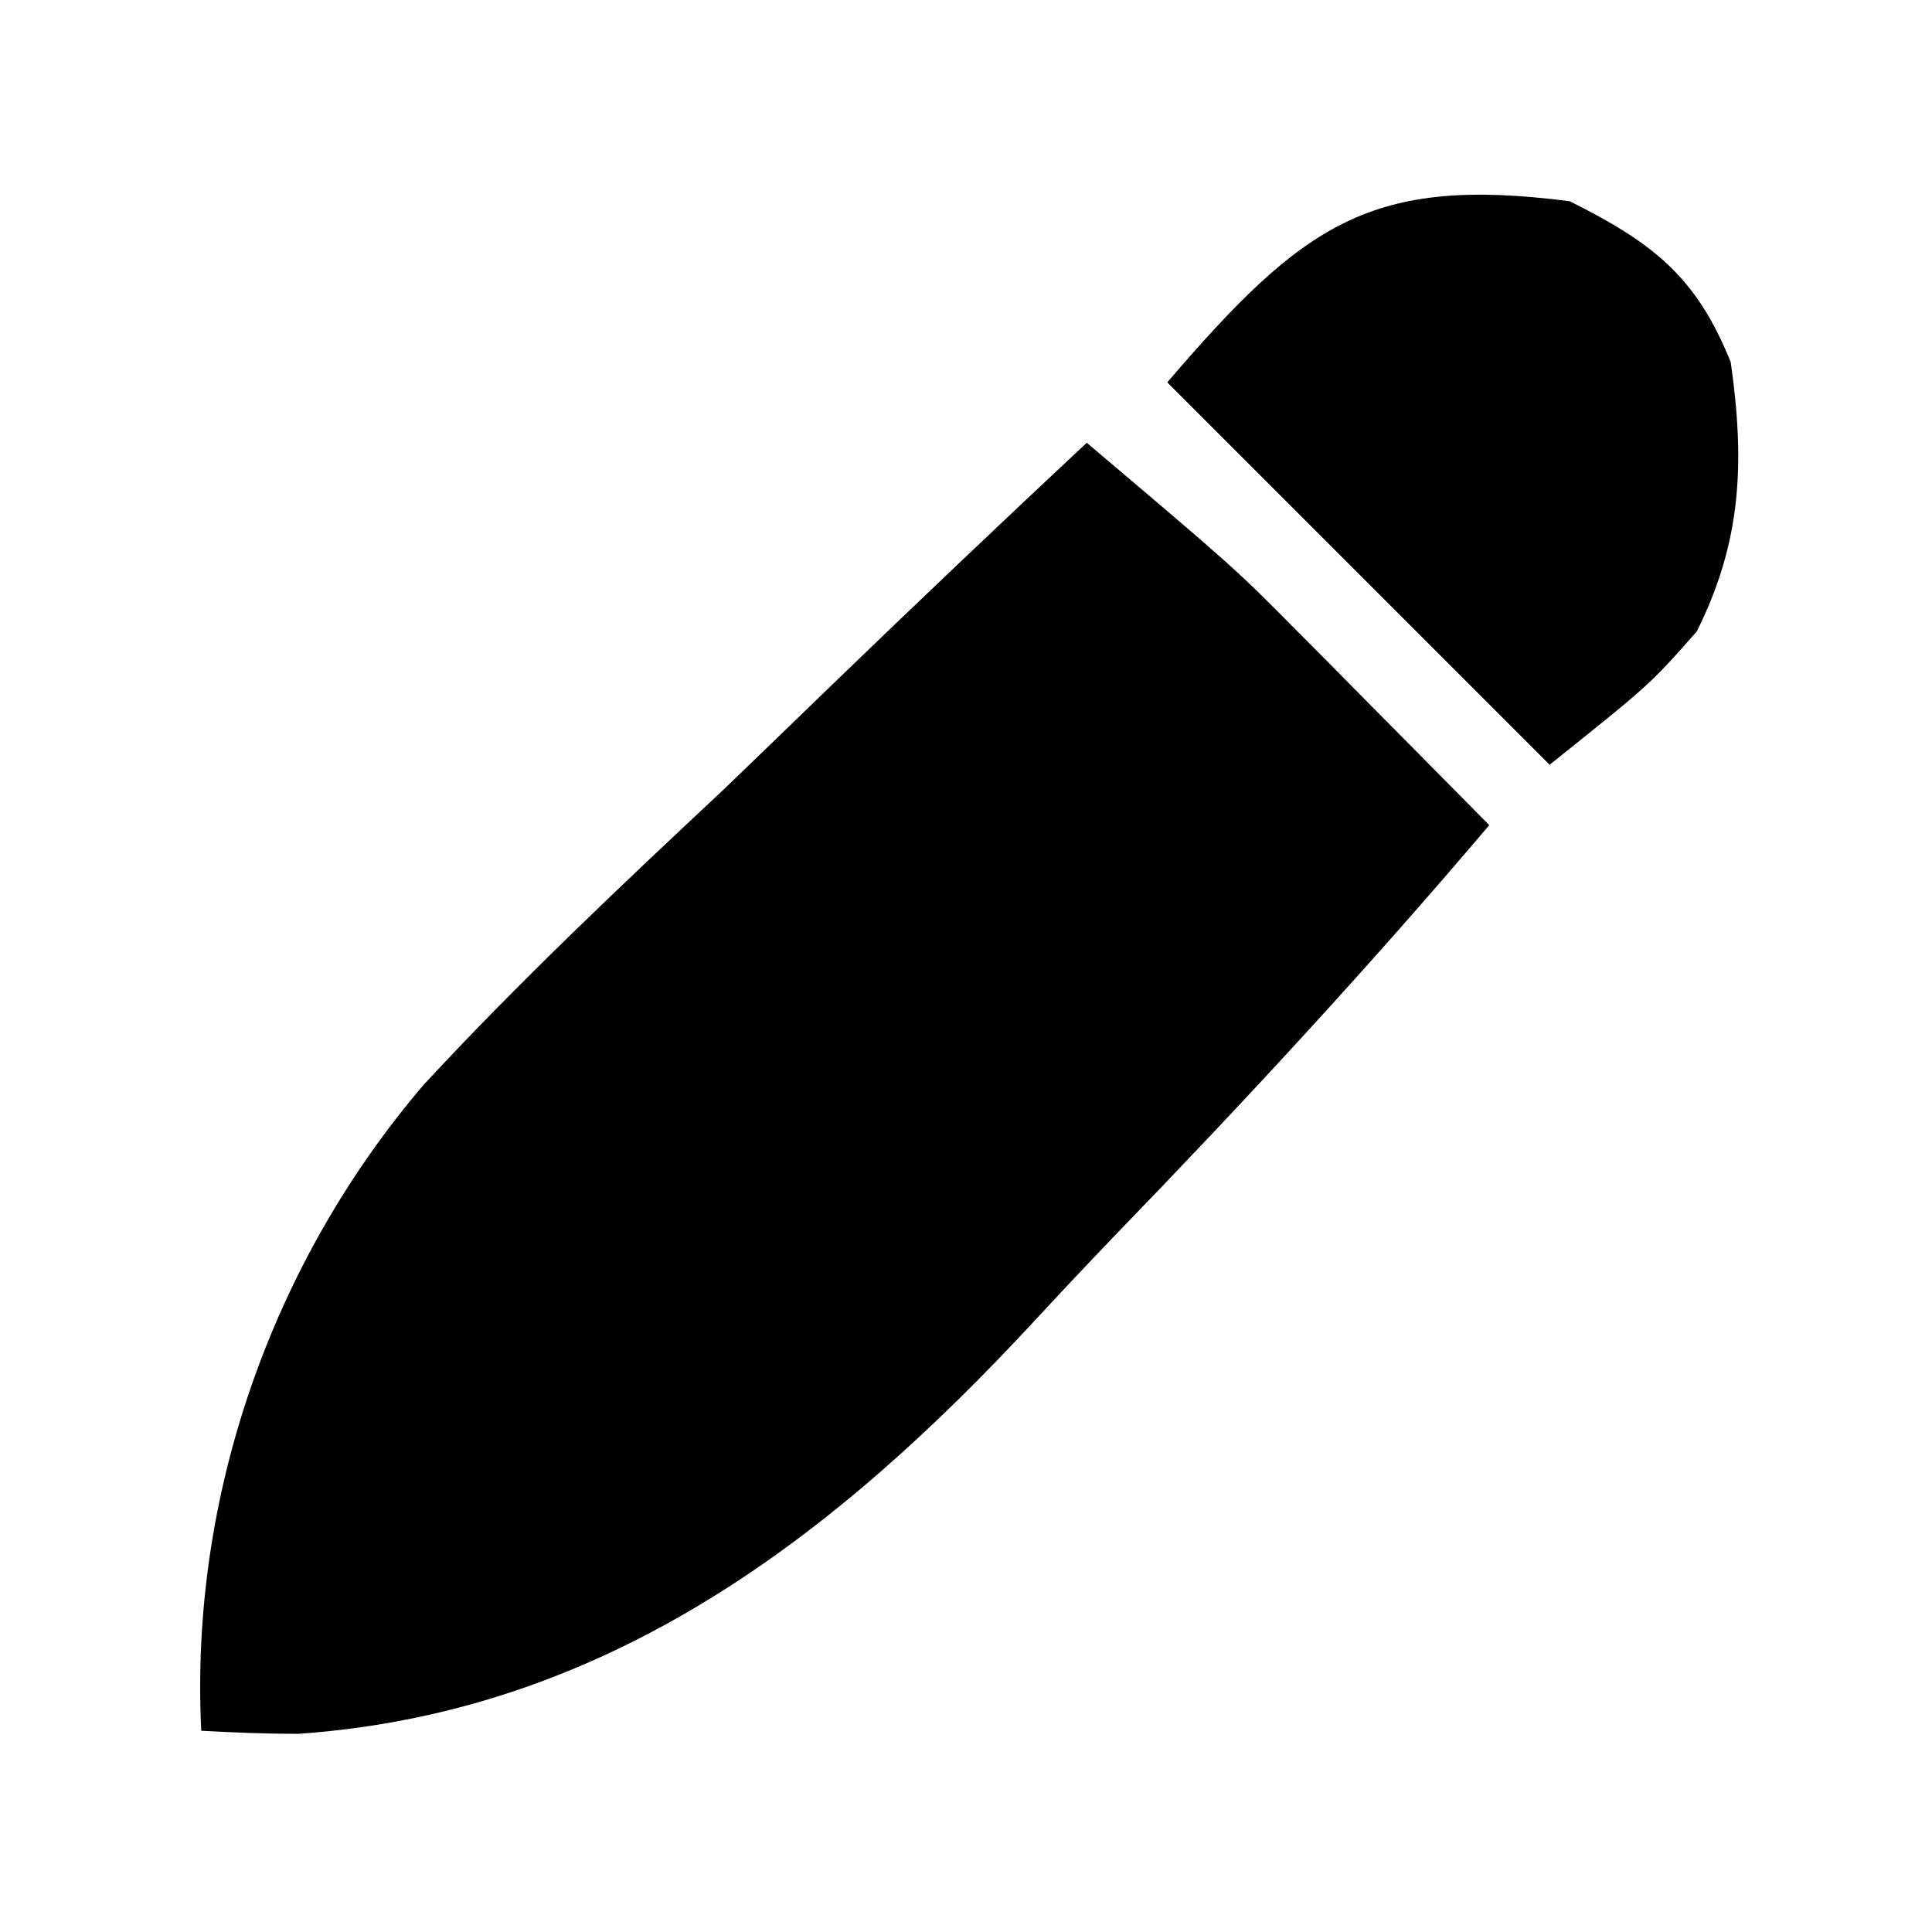 <svg xmlns="http://www.w3.org/2000/svg" viewBox="0 0 96 96"><path d="M54 22c7.386 6.256 7.386 6.256 10.527 9.43l1.709 1.719L67.938 34.875l1.783 1.797C71.149 38.112 72.575 39.556 74 41c-5.961 7.035-12.186 13.764-18.599 20.388-1.339 1.395-2.665 2.803-3.978 4.224-9.998 10.801-21.268 19.463-36.566 20.539C13.238 86.157 11.618 86.088 10 86c-.576-11.63 3.494-23.247 11.046-32.092C25.787 48.787 30.844 44.015 35.938 39.25c1.754-1.688 3.504-3.38 5.252-5.074C45.426 30.081 49.697 26.025 54 22Zm24-12c4.13 2.065 6.295 3.746 8 8 .701 4.938.556 8.889-1.688 13.375C82 34 82 34 77 38L58 19c6.771-7.899 10.12-10.278 20-9Z"/></svg>